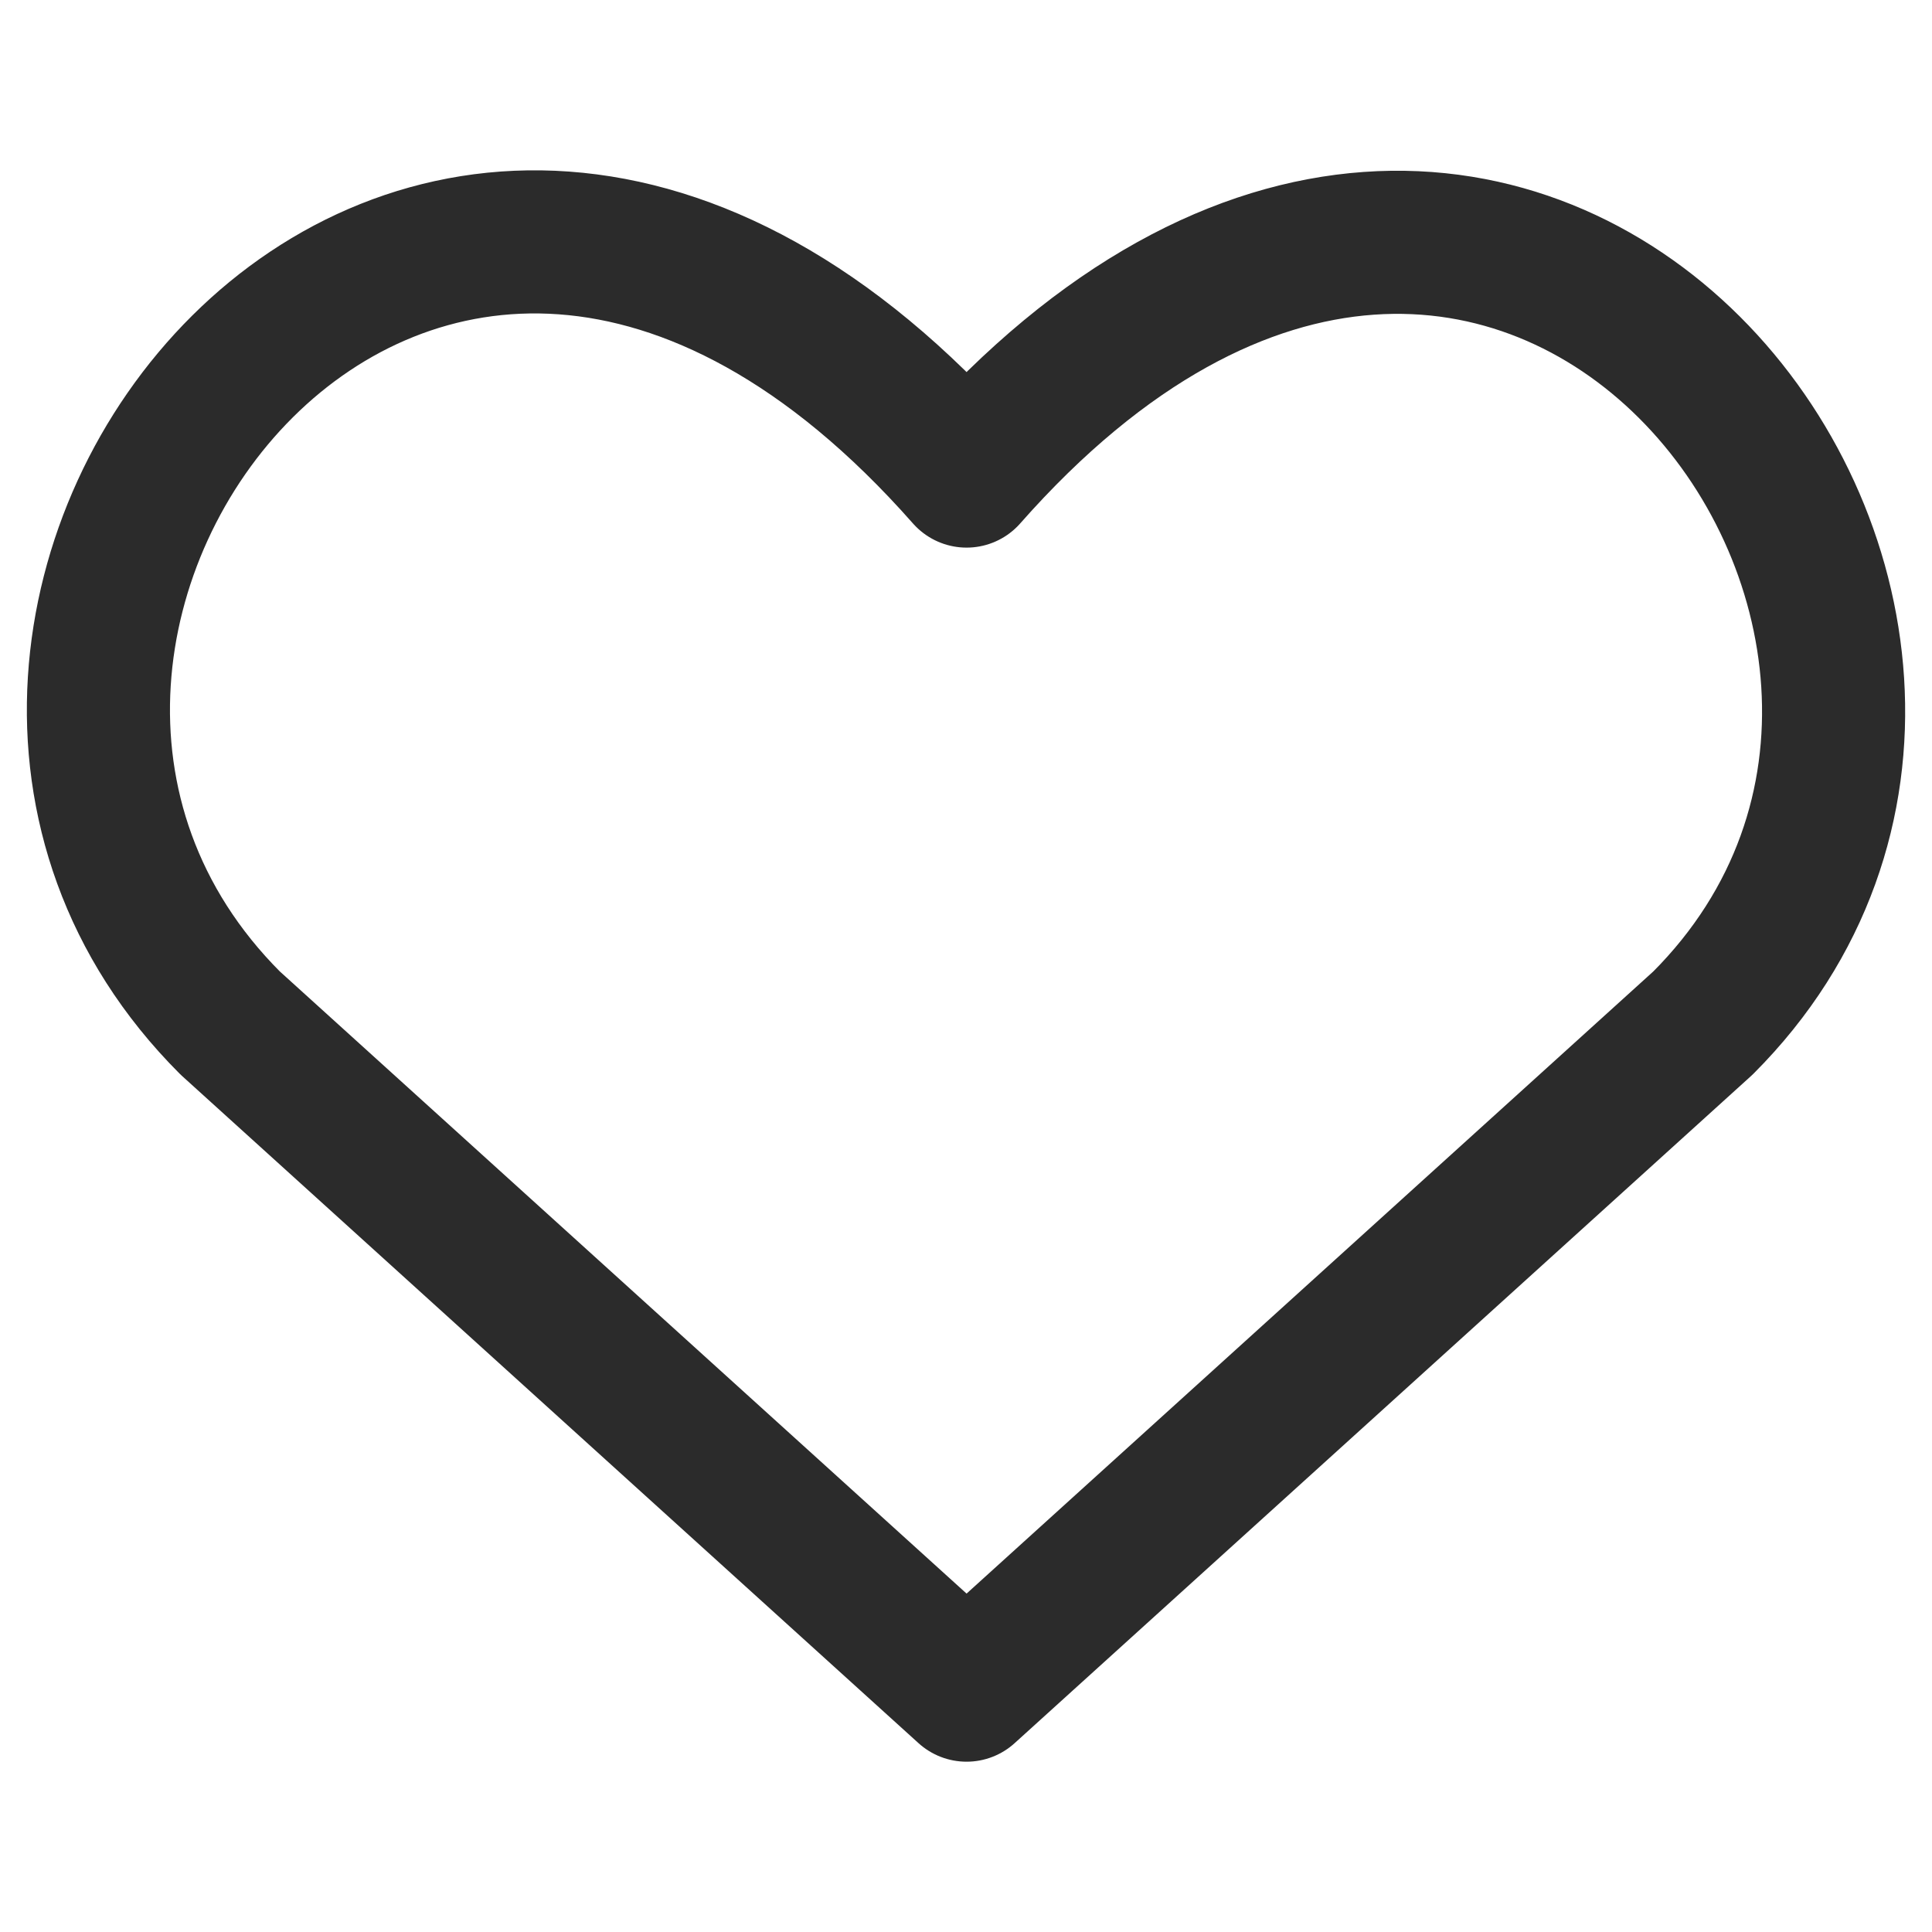 <svg width="27" height="27" viewBox="0 0 27 27" fill="none" xmlns="http://www.w3.org/2000/svg">
<g id="Property 1=Stroke">
<path id="Vector" d="M13.508 23.62L3.217 14.297C-2.376 8.704 5.845 -2.036 13.508 6.653C21.17 -2.036 29.354 8.741 23.799 14.297L13.508 23.62Z" stroke="#2B2B2B" stroke-width="2" stroke-linecap="round" stroke-linejoin="round"/>
</g>
</svg>
